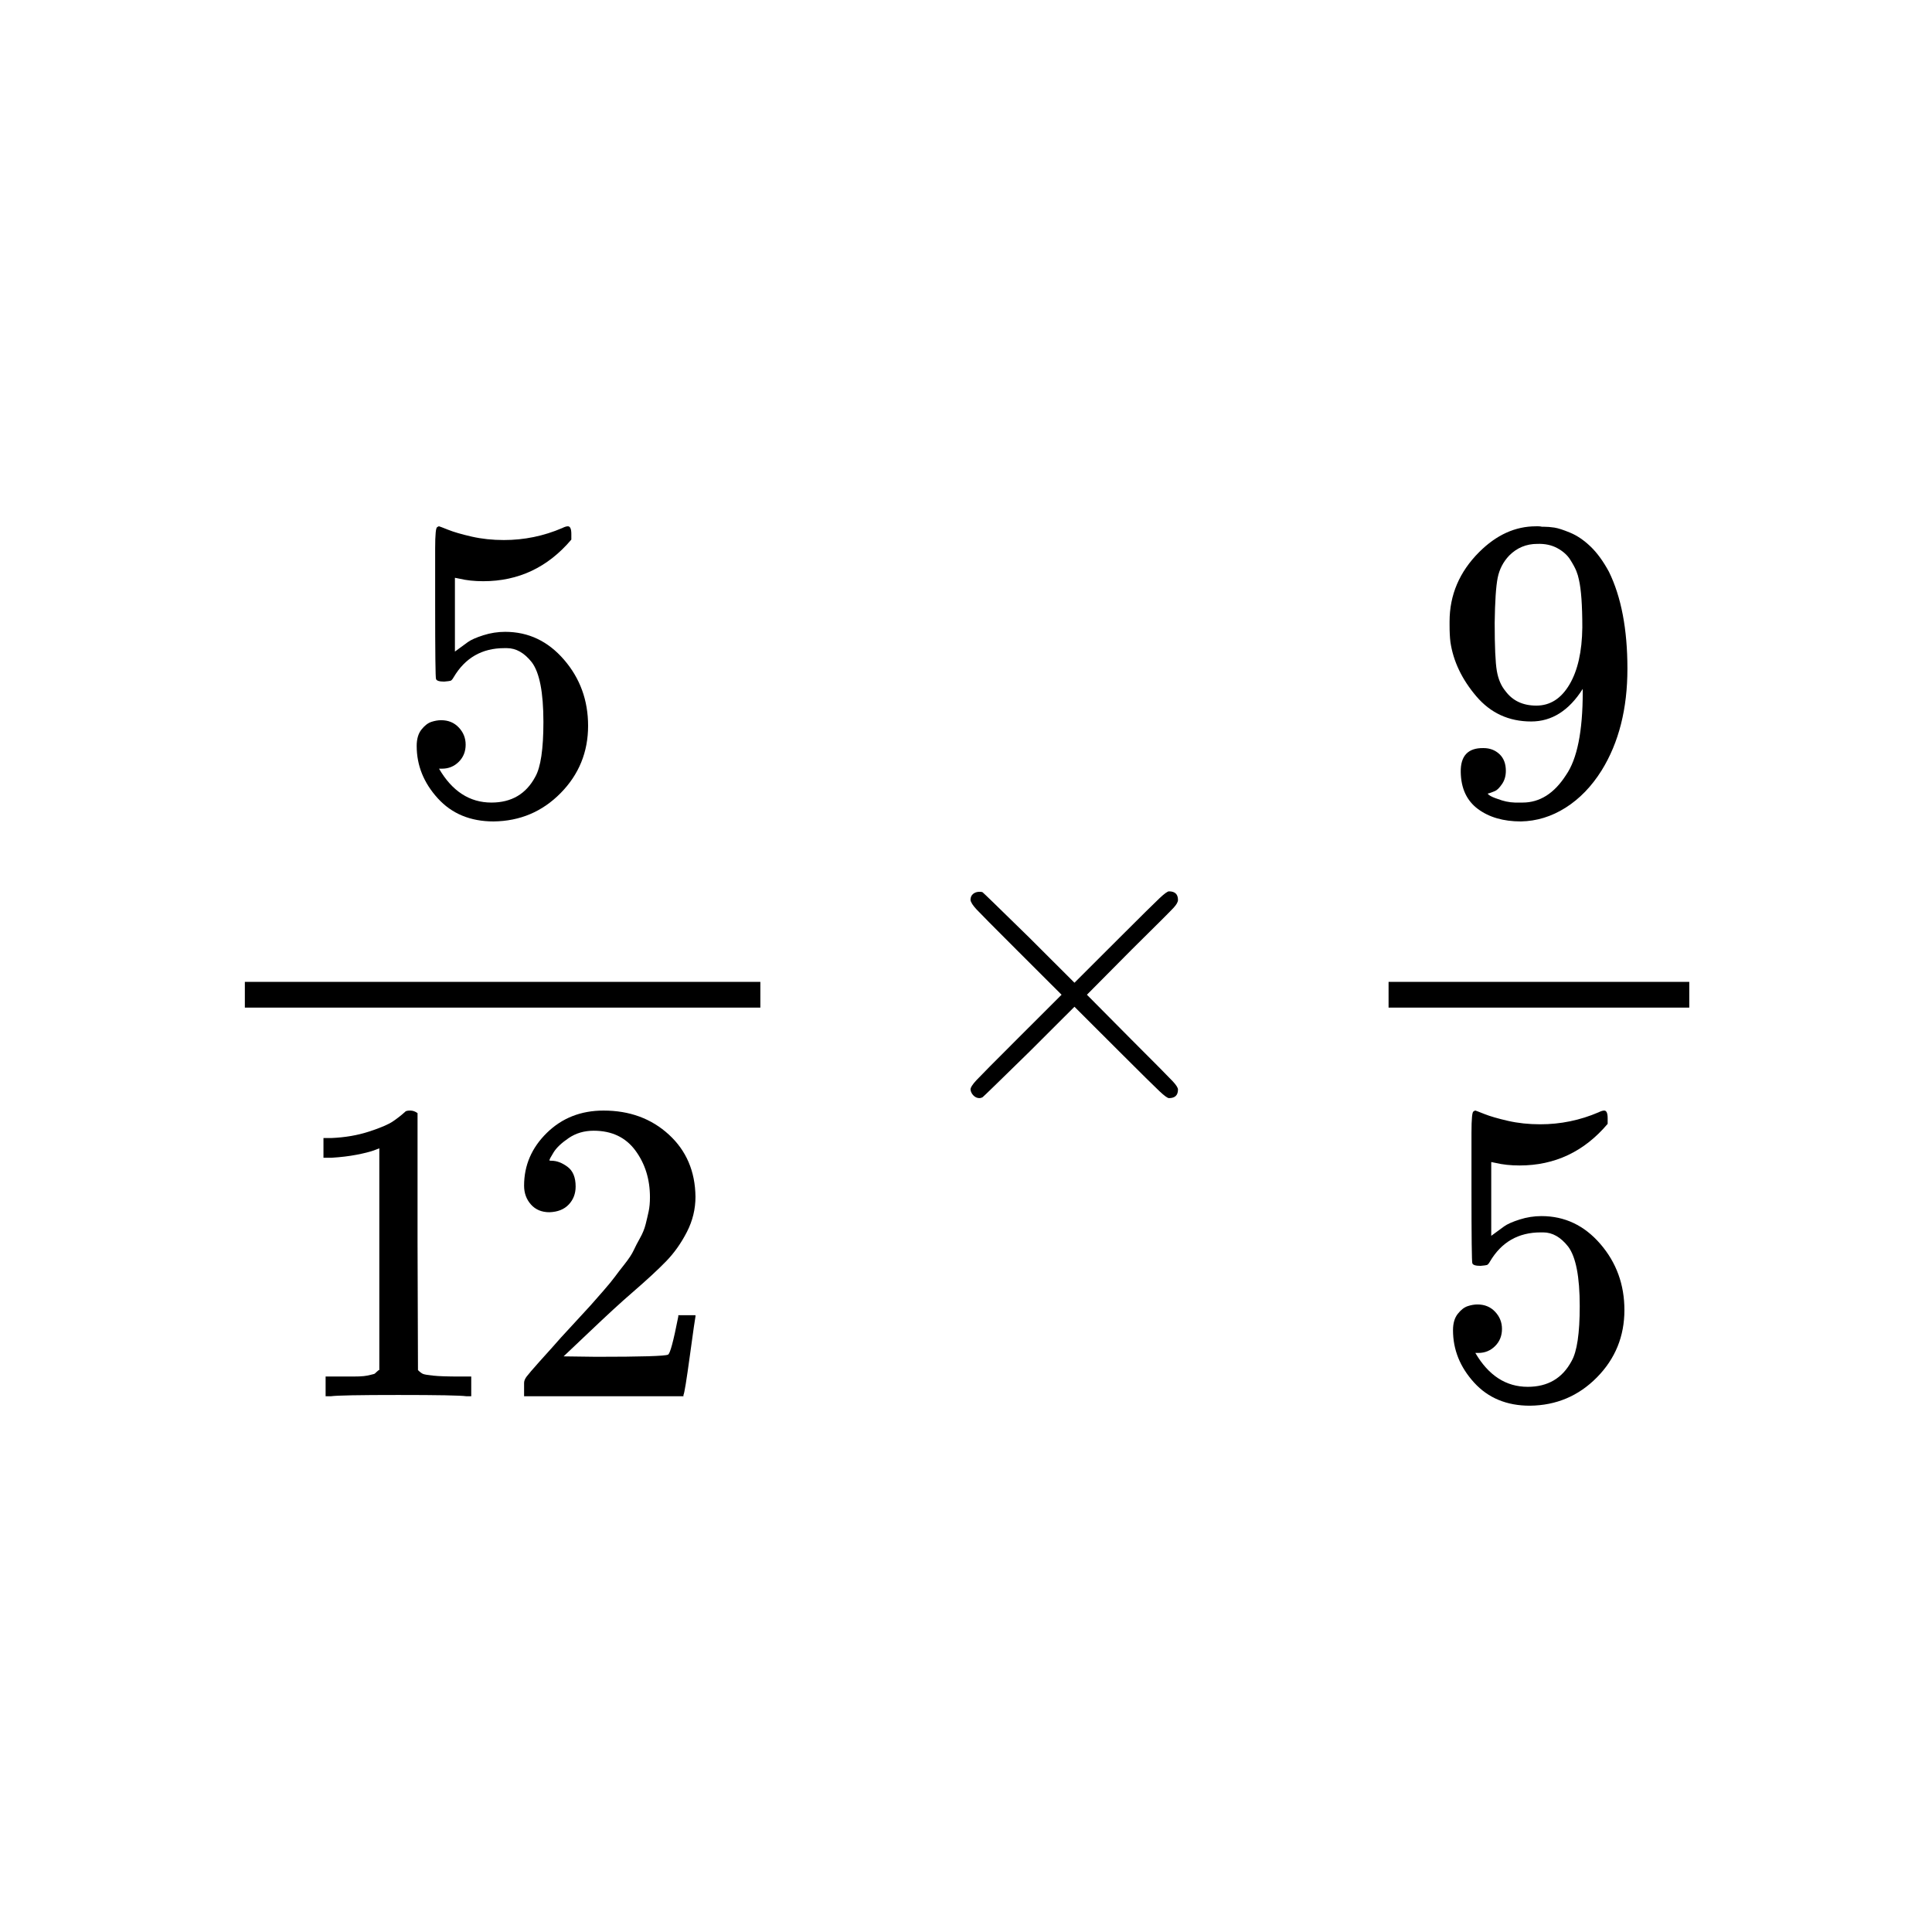 <svg xmlns="http://www.w3.org/2000/svg" xmlns:xlink="http://www.w3.org/1999/xlink" width="1000" zoomAndPan="magnify" viewBox="0 0 750 750" height="1000" preserveAspectRatio="xMidYMid meet" version="1.0"><defs><clipPath id="d78248d84e"><path d="M 161 204.309 L 229 204.309 L 229 319 L 161 319 Z M 161 204.309 " clip-rule="nonzero"/></clipPath><clipPath id="5a85d2b52f"><path d="M 562 204.309 L 632 204.309 L 632 319 L 562 319 Z M 562 204.309 " clip-rule="nonzero"/></clipPath><clipPath id="a840daf987"><path d="M 564 431 L 631 431 L 631 545.691 L 564 545.691 Z M 564 431 " clip-rule="nonzero"/></clipPath></defs><rect x="-75" width="900" fill="#ffffff" y="-75" height="900" fill-opacity="1"/><rect x="-75" width="900" fill="#ffffff" y="-75" height="900" fill-opacity="1"/><g clip-path="url(#d78248d84e)"><path fill="#000000" d="M 180.766 289.074 C 180.766 291.738 179.879 293.957 178.098 295.734 C 176.32 297.508 174.152 298.398 171.594 298.398 L 170.43 298.398 C 175.543 307.168 182.324 311.555 190.773 311.555 C 198.555 311.555 204.227 308.223 207.785 301.562 C 209.895 297.898 210.953 290.793 210.953 280.246 C 210.953 268.812 209.449 261.098 206.449 257.098 C 203.559 253.438 200.336 251.605 196.777 251.605 L 195.777 251.605 C 187.105 251.605 180.547 255.379 176.098 262.926 C 175.652 263.703 175.266 264.148 174.93 264.262 C 174.598 264.371 173.762 264.48 172.43 264.594 C 170.539 264.594 169.484 264.262 169.262 263.594 C 169.039 263.148 168.926 253.438 168.926 234.453 L 168.926 212.969 C 168.926 207.418 169.207 204.645 169.762 204.645 C 169.984 204.422 170.207 204.309 170.43 204.309 C 170.539 204.309 171.707 204.754 173.93 205.641 C 176.152 206.531 179.211 207.418 183.102 208.309 C 186.992 209.195 191.164 209.641 195.609 209.641 C 203.504 209.641 211.062 208.086 218.289 204.977 C 219.18 204.531 219.902 204.309 220.457 204.309 C 221.348 204.309 221.793 205.309 221.793 207.309 L 221.793 209.473 C 212.676 220.242 201.281 225.625 187.605 225.625 C 184.16 225.625 181.047 225.293 178.266 224.625 L 176.598 224.293 L 176.598 252.938 C 178.711 251.383 180.379 250.16 181.602 249.273 C 182.824 248.383 184.824 247.496 187.605 246.609 C 190.383 245.719 193.219 245.277 196.109 245.277 C 205.113 245.277 212.73 248.883 218.957 256.102 C 225.184 263.316 228.297 271.863 228.297 281.746 C 228.297 291.957 224.738 300.672 217.621 307.891 C 210.508 315.105 201.836 318.77 191.605 318.879 C 182.602 318.879 175.375 315.883 169.93 309.887 C 164.48 303.895 161.758 297.121 161.758 289.57 C 161.758 286.906 162.367 284.797 163.59 283.242 C 164.812 281.691 166.094 280.691 167.426 280.246 C 168.762 279.801 170.039 279.582 171.262 279.582 C 174.043 279.582 176.32 280.523 178.098 282.41 C 179.879 284.297 180.766 286.52 180.766 289.074 Z M 180.766 289.074 " fill-opacity="1" fill-rule="nonzero"/></g><path fill="#000000" d="M 147.25 445.773 L 145.082 446.605 C 143.523 447.16 141.301 447.715 138.41 448.273 C 135.52 448.828 132.297 449.215 128.738 449.438 L 125.57 449.438 L 125.57 441.777 L 128.738 441.777 C 133.961 441.555 138.797 440.723 143.246 439.277 C 147.691 437.836 150.805 436.504 152.586 435.281 C 154.363 434.062 155.918 432.84 157.254 431.617 C 157.477 431.285 158.145 431.121 159.254 431.121 C 160.254 431.121 161.199 431.453 162.09 432.117 L 162.09 481.91 L 162.258 531.867 C 163.035 532.645 163.703 533.145 164.258 533.367 C 164.812 533.59 166.148 533.812 168.262 534.031 C 170.371 534.254 173.82 534.367 178.602 534.367 L 182.934 534.367 L 182.934 542.027 L 181.102 542.027 C 178.766 541.691 169.93 541.527 154.586 541.527 C 139.465 541.527 130.738 541.691 128.402 542.027 L 126.402 542.027 L 126.402 534.367 L 130.738 534.367 C 133.184 534.367 135.297 534.367 137.074 534.367 C 138.855 534.367 140.242 534.309 141.246 534.199 C 142.246 534.09 143.133 533.922 143.914 533.699 C 144.691 533.477 145.137 533.367 145.246 533.367 C 145.359 533.367 145.691 533.09 146.246 532.535 C 146.805 531.98 147.137 531.758 147.25 531.867 Z M 147.25 445.773 " fill-opacity="1" fill-rule="nonzero"/><path fill="#000000" d="M 213.285 470.586 C 210.285 470.586 207.895 469.586 206.117 467.59 C 204.336 465.59 203.449 463.148 203.449 460.262 C 203.449 452.379 206.395 445.551 212.285 439.777 C 218.18 434.008 225.516 431.121 234.297 431.121 C 244.414 431.121 252.863 434.227 259.648 440.445 C 266.43 446.66 269.875 454.711 269.984 464.59 C 269.984 469.363 268.875 473.918 266.652 478.246 C 264.426 482.574 261.758 486.352 258.645 489.57 C 255.531 492.789 251.086 496.898 245.305 501.895 C 241.301 505.336 235.742 510.441 228.629 517.215 L 218.789 526.539 L 231.465 526.707 C 248.918 526.707 258.203 526.43 259.312 525.871 C 260.09 525.652 261.426 520.711 263.316 511.051 L 263.316 510.551 L 269.984 510.551 L 269.984 511.051 C 269.875 511.387 269.152 516.438 267.816 526.207 C 266.484 535.977 265.648 541.082 265.316 541.527 L 265.316 542.027 L 203.449 542.027 L 203.449 536.863 C 203.449 536.086 203.781 535.254 204.449 534.367 C 205.113 533.477 206.781 531.535 209.449 528.539 C 212.676 524.984 215.453 521.875 217.789 519.211 C 218.789 518.102 220.68 516.047 223.461 513.051 C 226.238 510.055 228.129 508 229.129 506.891 C 230.129 505.777 231.742 503.945 233.965 501.395 C 236.188 498.84 237.746 496.953 238.633 495.73 C 239.523 494.512 240.801 492.844 242.469 490.734 C 244.137 488.625 245.305 486.852 245.973 485.406 C 246.641 483.965 247.473 482.355 248.473 480.578 C 249.473 478.801 250.195 477.023 250.641 475.25 C 251.086 473.473 251.477 471.809 251.809 470.254 C 252.141 468.699 252.309 466.867 252.309 464.758 C 252.309 457.762 250.418 451.715 246.641 446.605 C 242.859 441.5 237.469 438.945 230.465 438.945 C 226.793 438.945 223.57 439.891 220.789 441.777 C 218.012 443.664 216.066 445.496 214.953 447.273 C 213.844 449.047 213.285 450.102 213.285 450.438 C 213.285 450.547 213.562 450.602 214.121 450.602 C 216.121 450.602 218.18 451.379 220.289 452.934 C 222.402 454.488 223.461 457.043 223.461 460.594 C 223.461 463.371 222.57 465.703 220.789 467.59 C 219.012 469.477 216.512 470.477 213.285 470.586 Z M 213.285 470.586 " fill-opacity="1" fill-rule="nonzero"/><path fill="#000000" d="M 95.051 391.152 L 295.168 391.152 L 295.168 381.16 L 95.051 381.16 Z M 95.051 391.152 " fill-opacity="1" fill-rule="nonzero"/><path fill="#000000" d="M 457.293 422.961 C 457.293 425.18 456.129 426.289 453.793 426.289 C 453.238 426.289 452.016 425.402 450.125 423.625 C 448.234 421.848 443.008 416.688 434.449 408.141 L 417.105 390.82 L 399.594 408.305 C 387.809 419.852 381.75 425.734 381.418 425.957 C 380.973 426.18 380.582 426.289 380.25 426.289 C 379.359 426.289 378.582 425.957 377.914 425.289 C 377.25 424.625 376.859 423.848 376.746 422.961 C 376.746 422.184 377.527 420.961 379.082 419.297 C 380.641 417.629 385.863 412.359 394.758 403.477 L 412.102 386.156 L 394.758 368.84 C 385.754 359.848 380.527 354.574 379.082 353.02 C 377.637 351.465 376.859 350.242 376.746 349.355 C 376.746 348.355 377.082 347.578 377.75 347.023 C 378.414 346.469 379.25 346.191 380.25 346.191 C 380.805 346.191 381.195 346.246 381.418 346.359 C 381.75 346.578 387.809 352.465 399.594 364.008 L 417.105 381.496 L 434.449 364.176 C 443.008 355.629 448.234 350.465 450.125 348.688 C 452.016 346.914 453.238 346.023 453.793 346.023 C 456.129 346.023 457.293 347.133 457.293 349.355 C 457.293 350.133 456.738 351.133 455.625 352.352 C 454.516 353.574 449.066 359.012 439.285 368.672 L 421.941 386.156 L 439.285 403.641 C 448.621 412.969 453.961 418.352 455.293 419.797 C 456.629 421.238 457.293 422.293 457.293 422.961 Z M 457.293 422.961 " fill-opacity="1" fill-rule="nonzero"/><g clip-path="url(#5a85d2b52f)"><path fill="#000000" d="M 614.418 267.426 C 609.082 275.859 602.41 280.078 594.406 280.078 C 585.734 280.078 578.621 276.805 573.062 270.254 C 567.504 263.703 564.168 256.711 563.055 249.273 C 562.832 247.496 562.723 245.277 562.723 242.613 L 562.723 241.277 C 562.723 230.953 566.559 221.961 574.23 214.301 C 580.898 207.641 588.238 204.309 596.242 204.309 C 596.465 204.309 596.797 204.309 597.242 204.309 C 597.688 204.309 598.133 204.367 598.578 204.477 L 599.242 204.477 C 600.578 204.477 601.969 204.59 603.414 204.809 C 604.859 205.031 606.914 205.699 609.582 206.809 C 612.25 207.918 614.863 209.695 617.422 212.137 C 619.977 214.578 622.367 217.855 624.59 221.961 C 629.371 231.73 631.762 244.277 631.762 259.598 C 631.762 275.141 628.426 288.297 621.758 299.062 C 617.867 305.281 613.195 310.109 607.75 313.551 C 602.301 316.992 596.52 318.77 590.406 318.879 C 583.625 318.879 578.066 317.27 573.73 314.051 C 569.395 310.832 567.168 306.059 567.059 299.73 C 566.945 293.402 569.895 290.293 575.898 290.406 C 578.344 290.406 580.398 291.184 582.066 292.734 C 583.734 294.289 584.57 296.453 584.57 299.23 C 584.57 301.23 584.066 302.949 583.066 304.395 C 582.066 305.836 581.176 306.723 580.398 307.059 C 579.621 307.391 578.898 307.668 578.23 307.891 L 577.562 308.055 C 577.562 308.277 577.953 308.613 578.73 309.055 C 579.512 309.5 580.957 310.055 583.066 310.723 C 585.18 311.387 587.516 311.664 590.07 311.555 L 591.07 311.555 C 597.742 311.555 603.355 308 607.914 300.895 C 612.25 294.68 614.418 283.91 614.418 268.59 Z M 596.41 273.918 C 601.746 273.918 606.023 271.199 609.25 265.758 C 612.473 260.32 614.141 252.938 614.254 243.609 C 614.254 234.953 613.809 228.734 612.918 224.961 C 612.695 223.848 612.363 222.738 611.918 221.629 C 611.473 220.52 610.695 219.074 609.582 217.301 C 608.473 215.523 606.805 214.023 604.578 212.805 C 602.355 211.582 599.742 211.027 596.742 211.137 C 592.516 211.137 588.902 212.637 585.902 215.633 C 583.566 218.078 582.066 220.965 581.398 224.293 C 580.734 227.625 580.344 233.453 580.234 241.777 C 580.234 250.992 580.512 257.211 581.066 260.43 C 581.621 263.648 582.734 266.258 584.402 268.258 C 587.18 272.031 591.184 273.918 596.41 273.918 Z M 596.41 273.918 " fill-opacity="1" fill-rule="nonzero"/></g><g clip-path="url(#a840daf987)"><path fill="#000000" d="M 583.066 515.883 C 583.066 518.547 582.18 520.766 580.398 522.543 C 578.621 524.32 576.453 525.207 573.895 525.207 L 572.727 525.207 C 577.844 533.977 584.625 538.363 593.074 538.363 C 600.855 538.363 606.527 535.031 610.082 528.371 C 612.195 524.707 613.25 517.602 613.25 507.055 C 613.25 495.621 611.75 487.906 608.75 483.91 C 605.859 480.246 602.633 478.414 599.078 478.414 L 598.078 478.414 C 589.406 478.414 582.844 482.188 578.398 489.738 C 577.953 490.516 577.562 490.957 577.23 491.07 C 576.898 491.18 576.062 491.289 574.73 491.402 C 572.84 491.402 571.785 491.07 571.562 490.402 C 571.34 489.957 571.227 480.246 571.227 461.262 L 571.227 439.777 C 571.227 434.227 571.504 431.453 572.062 431.453 C 572.285 431.23 572.504 431.121 572.727 431.121 C 572.84 431.121 574.008 431.562 576.23 432.453 C 578.453 433.34 581.512 434.227 585.402 435.117 C 589.293 436.004 593.461 436.449 597.91 436.449 C 605.805 436.449 613.363 434.895 620.59 431.785 C 621.48 431.34 622.203 431.121 622.758 431.121 C 623.648 431.121 624.09 432.117 624.09 434.117 L 624.09 436.281 C 614.977 447.051 603.578 452.434 589.906 452.434 C 586.457 452.434 583.344 452.102 580.566 451.438 L 578.898 451.102 L 578.898 479.746 C 581.012 478.191 582.68 476.969 583.902 476.082 C 585.125 475.195 587.125 474.305 589.906 473.418 C 592.684 472.527 595.52 472.086 598.41 472.086 C 607.414 472.086 615.031 475.691 621.258 482.91 C 627.48 490.125 630.594 498.672 630.594 508.555 C 630.594 518.77 627.039 527.484 619.922 534.699 C 612.809 541.914 604.137 545.578 593.906 545.691 C 584.902 545.691 577.676 542.691 572.227 536.695 C 566.781 530.703 564.055 523.93 564.055 516.383 C 564.055 513.715 564.668 511.605 565.891 510.055 C 567.113 508.5 568.391 507.5 569.727 507.055 C 571.062 506.613 572.34 506.391 573.562 506.391 C 576.34 506.391 578.621 507.332 580.398 509.219 C 582.18 511.109 583.066 513.328 583.066 515.883 Z M 583.066 515.883 " fill-opacity="1" fill-rule="nonzero"/></g><path fill="#000000" d="M 539.043 391.152 L 655.777 391.152 L 655.777 381.16 L 539.043 381.16 Z M 539.043 391.152 " fill-opacity="1" fill-rule="nonzero"/></svg>